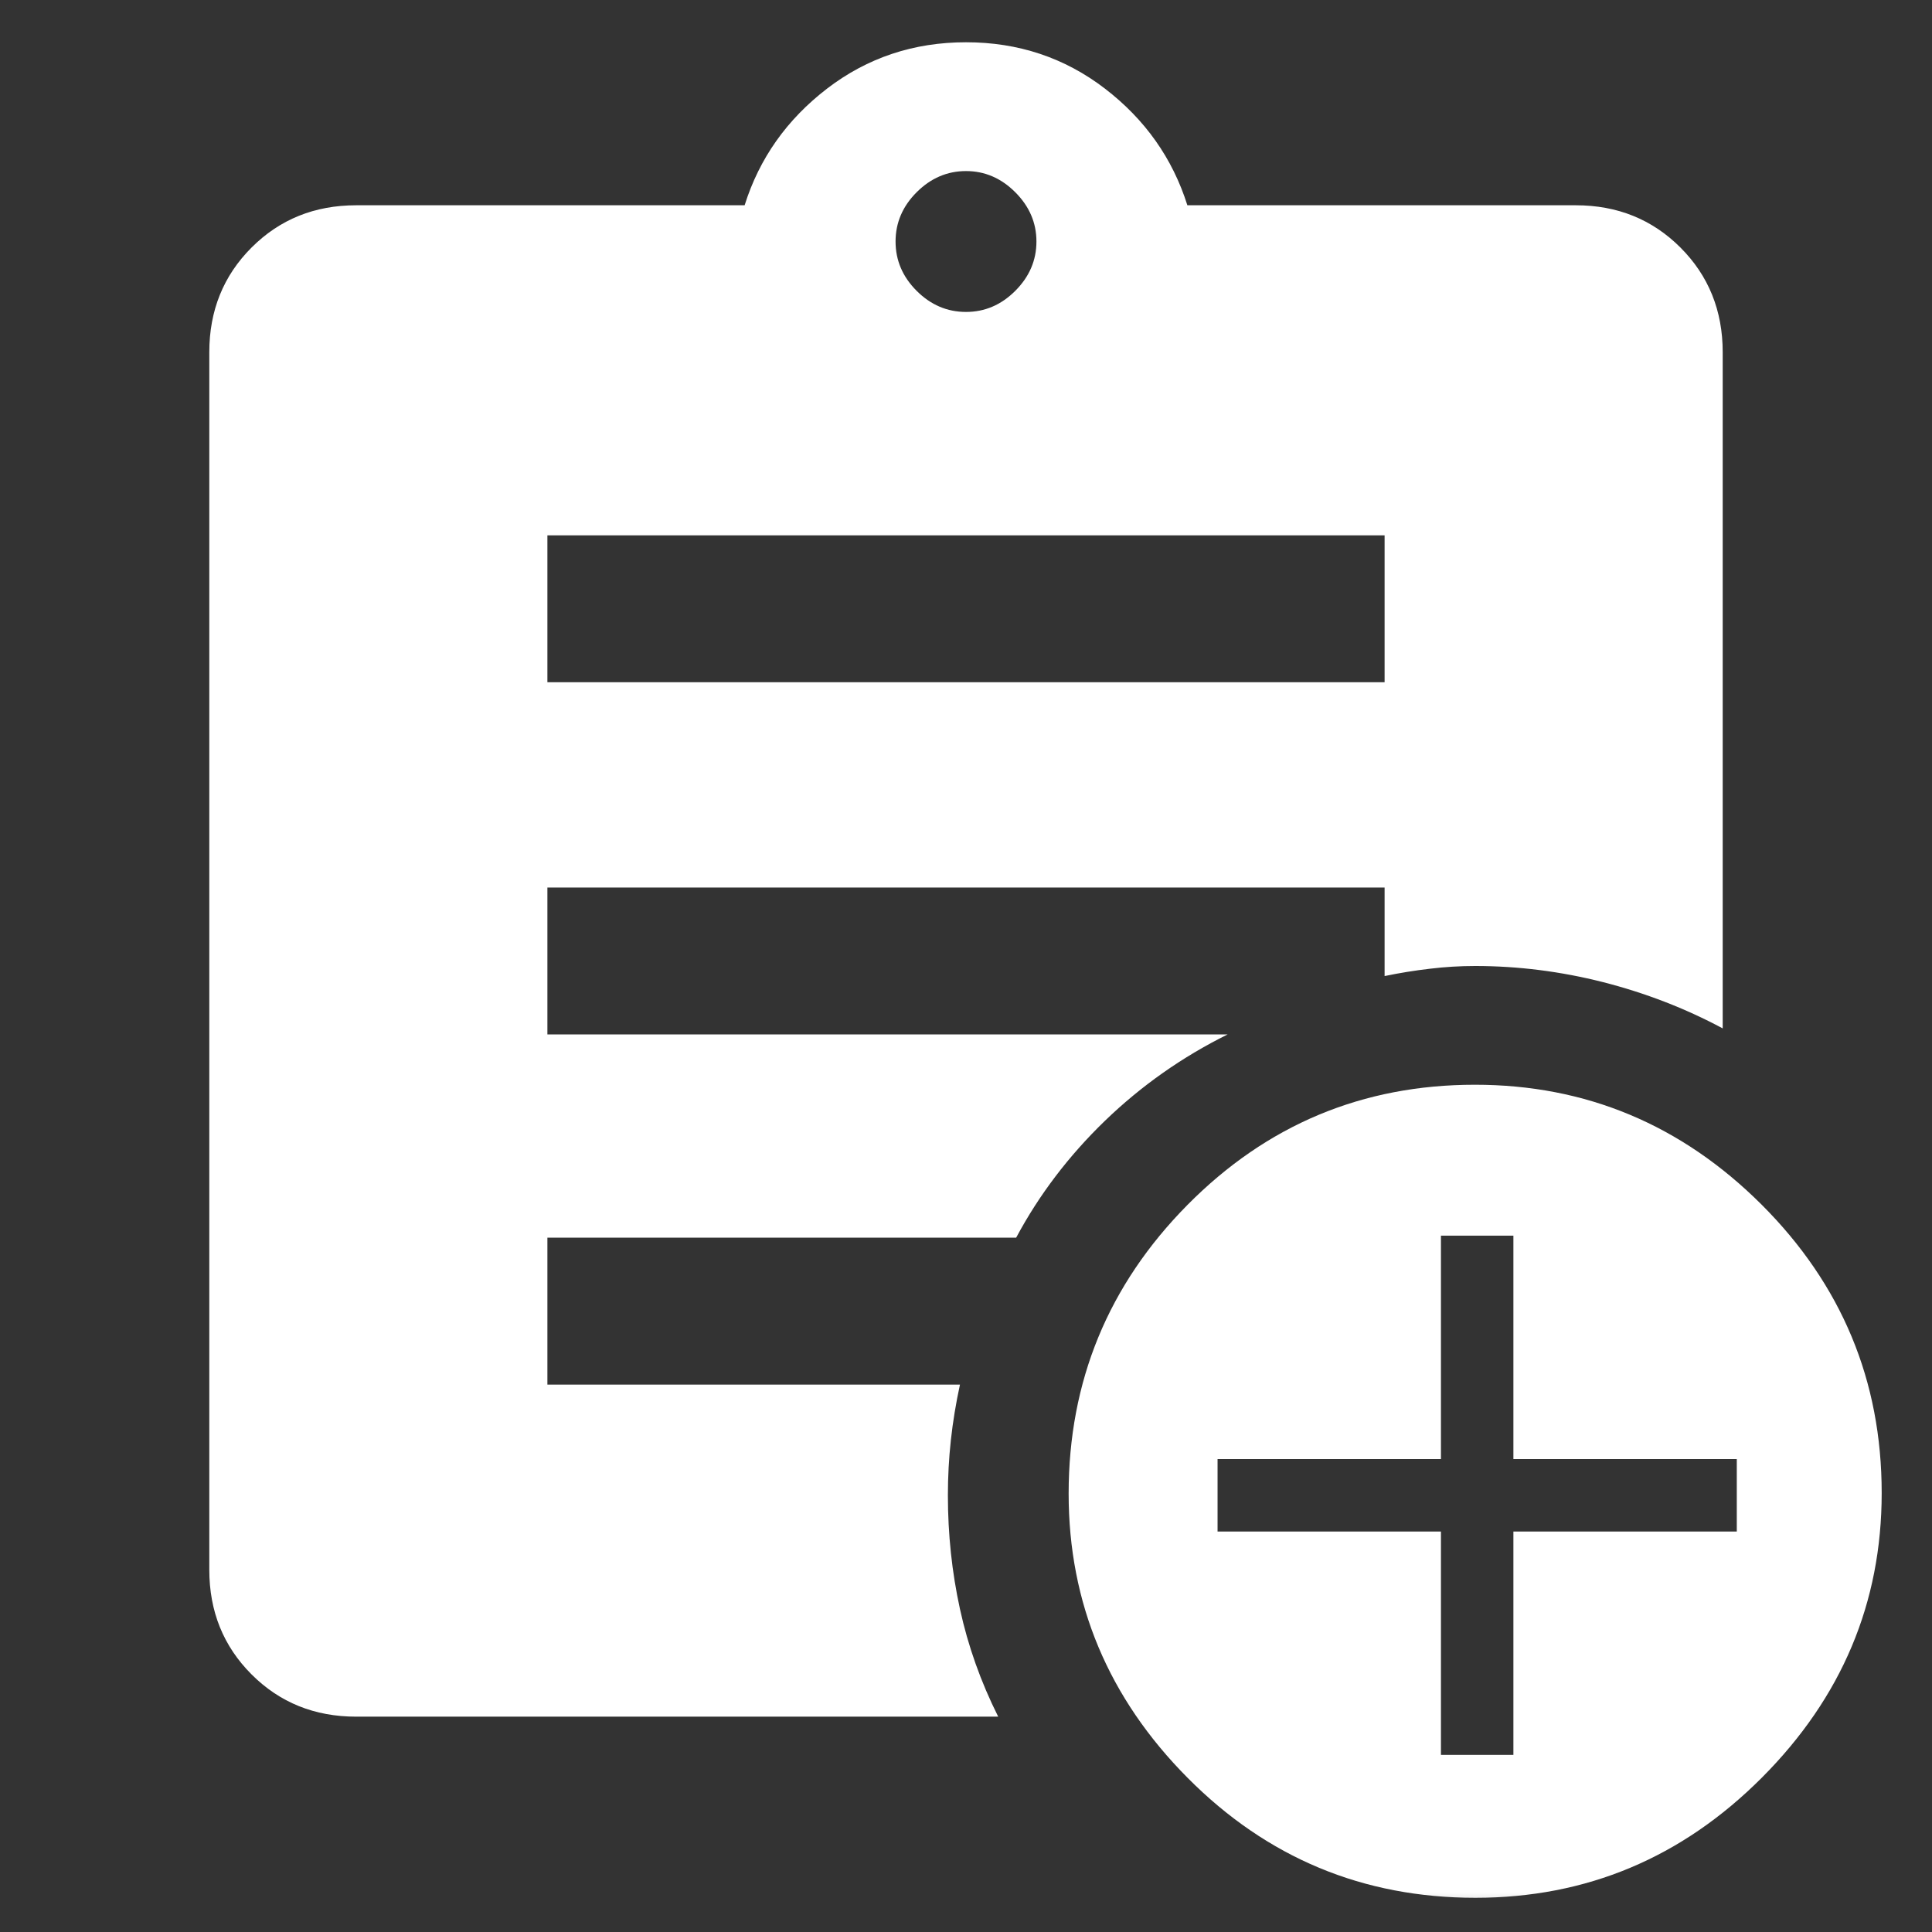 <svg width="24" height="24" viewBox="0 0 24 24" fill="none" xmlns="http://www.w3.org/2000/svg">
<rect x="0" y="0" width="24" height="24" fill="#333333" stroke="none"/>
<mask id="mask0_91_27218" style="mask-type:alpha" maskUnits="userSpaceOnUse" x="0" y="0" width="24" height="24">
<rect width="24" height="24" fill="white"/>
</mask>
<g mask="url(#mask0_91_27218)">
<path d="M12 3.875C12.233 3.875 12.437 3.788 12.612 3.613C12.787 3.438 12.875 3.234 12.875 3C12.875 2.767 12.787 2.563 12.612 2.388C12.437 2.213 12.233 2.125 12 2.125C11.767 2.125 11.562 2.213 11.387 2.388C11.212 2.563 11.125 2.767 11.125 3C11.125 3.234 11.212 3.438 11.387 3.613C11.562 3.788 11.767 3.875 12 3.875ZM18.328 23.575C16.932 23.575 15.741 23.079 14.755 22.087C13.768 21.094 13.275 19.916 13.275 18.554C13.275 17.158 13.767 15.963 14.751 14.968C15.736 13.973 16.926 13.475 18.322 13.475C19.701 13.475 20.888 13.972 21.883 14.964C22.877 15.957 23.375 17.151 23.375 18.547C23.375 19.91 22.879 21.088 21.886 22.083C20.893 23.078 19.707 23.575 18.328 23.575ZM17.9 21.8H18.8V19.025H21.575V18.125H18.8V15.35H17.9V18.125H15.125V19.025H17.9V21.8ZM6.8 8.475H17.2V6.65H6.8V8.475ZM12.4 21.325H4.425C3.908 21.325 3.475 21.15 3.125 20.8C2.775 20.45 2.6 20.017 2.6 19.5V4.375C2.6 3.859 2.775 3.425 3.125 3.075C3.475 2.725 3.908 2.55 4.425 2.55H9.25C9.433 1.967 9.775 1.484 10.275 1.1C10.775 0.717 11.35 0.525 12 0.525C12.65 0.525 13.225 0.717 13.725 1.1C14.225 1.484 14.566 1.967 14.75 2.55H19.575C20.091 2.55 20.525 2.725 20.875 3.075C21.225 3.425 21.4 3.859 21.4 4.375V12.775C20.933 12.525 20.437 12.334 19.912 12.2C19.387 12.067 18.858 12 18.325 12C18.138 12 17.951 12.011 17.762 12.034C17.574 12.056 17.387 12.086 17.2 12.125V11.025H6.8V12.85H15.25C14.687 13.129 14.179 13.486 13.727 13.922C13.276 14.358 12.908 14.842 12.623 15.375H6.8V17.2H11.925C11.875 17.43 11.837 17.66 11.812 17.889C11.787 18.118 11.775 18.347 11.775 18.575C11.775 19.059 11.825 19.53 11.925 19.988C12.025 20.446 12.183 20.892 12.4 21.325Z" fill="white"/>
</g>
</svg>
